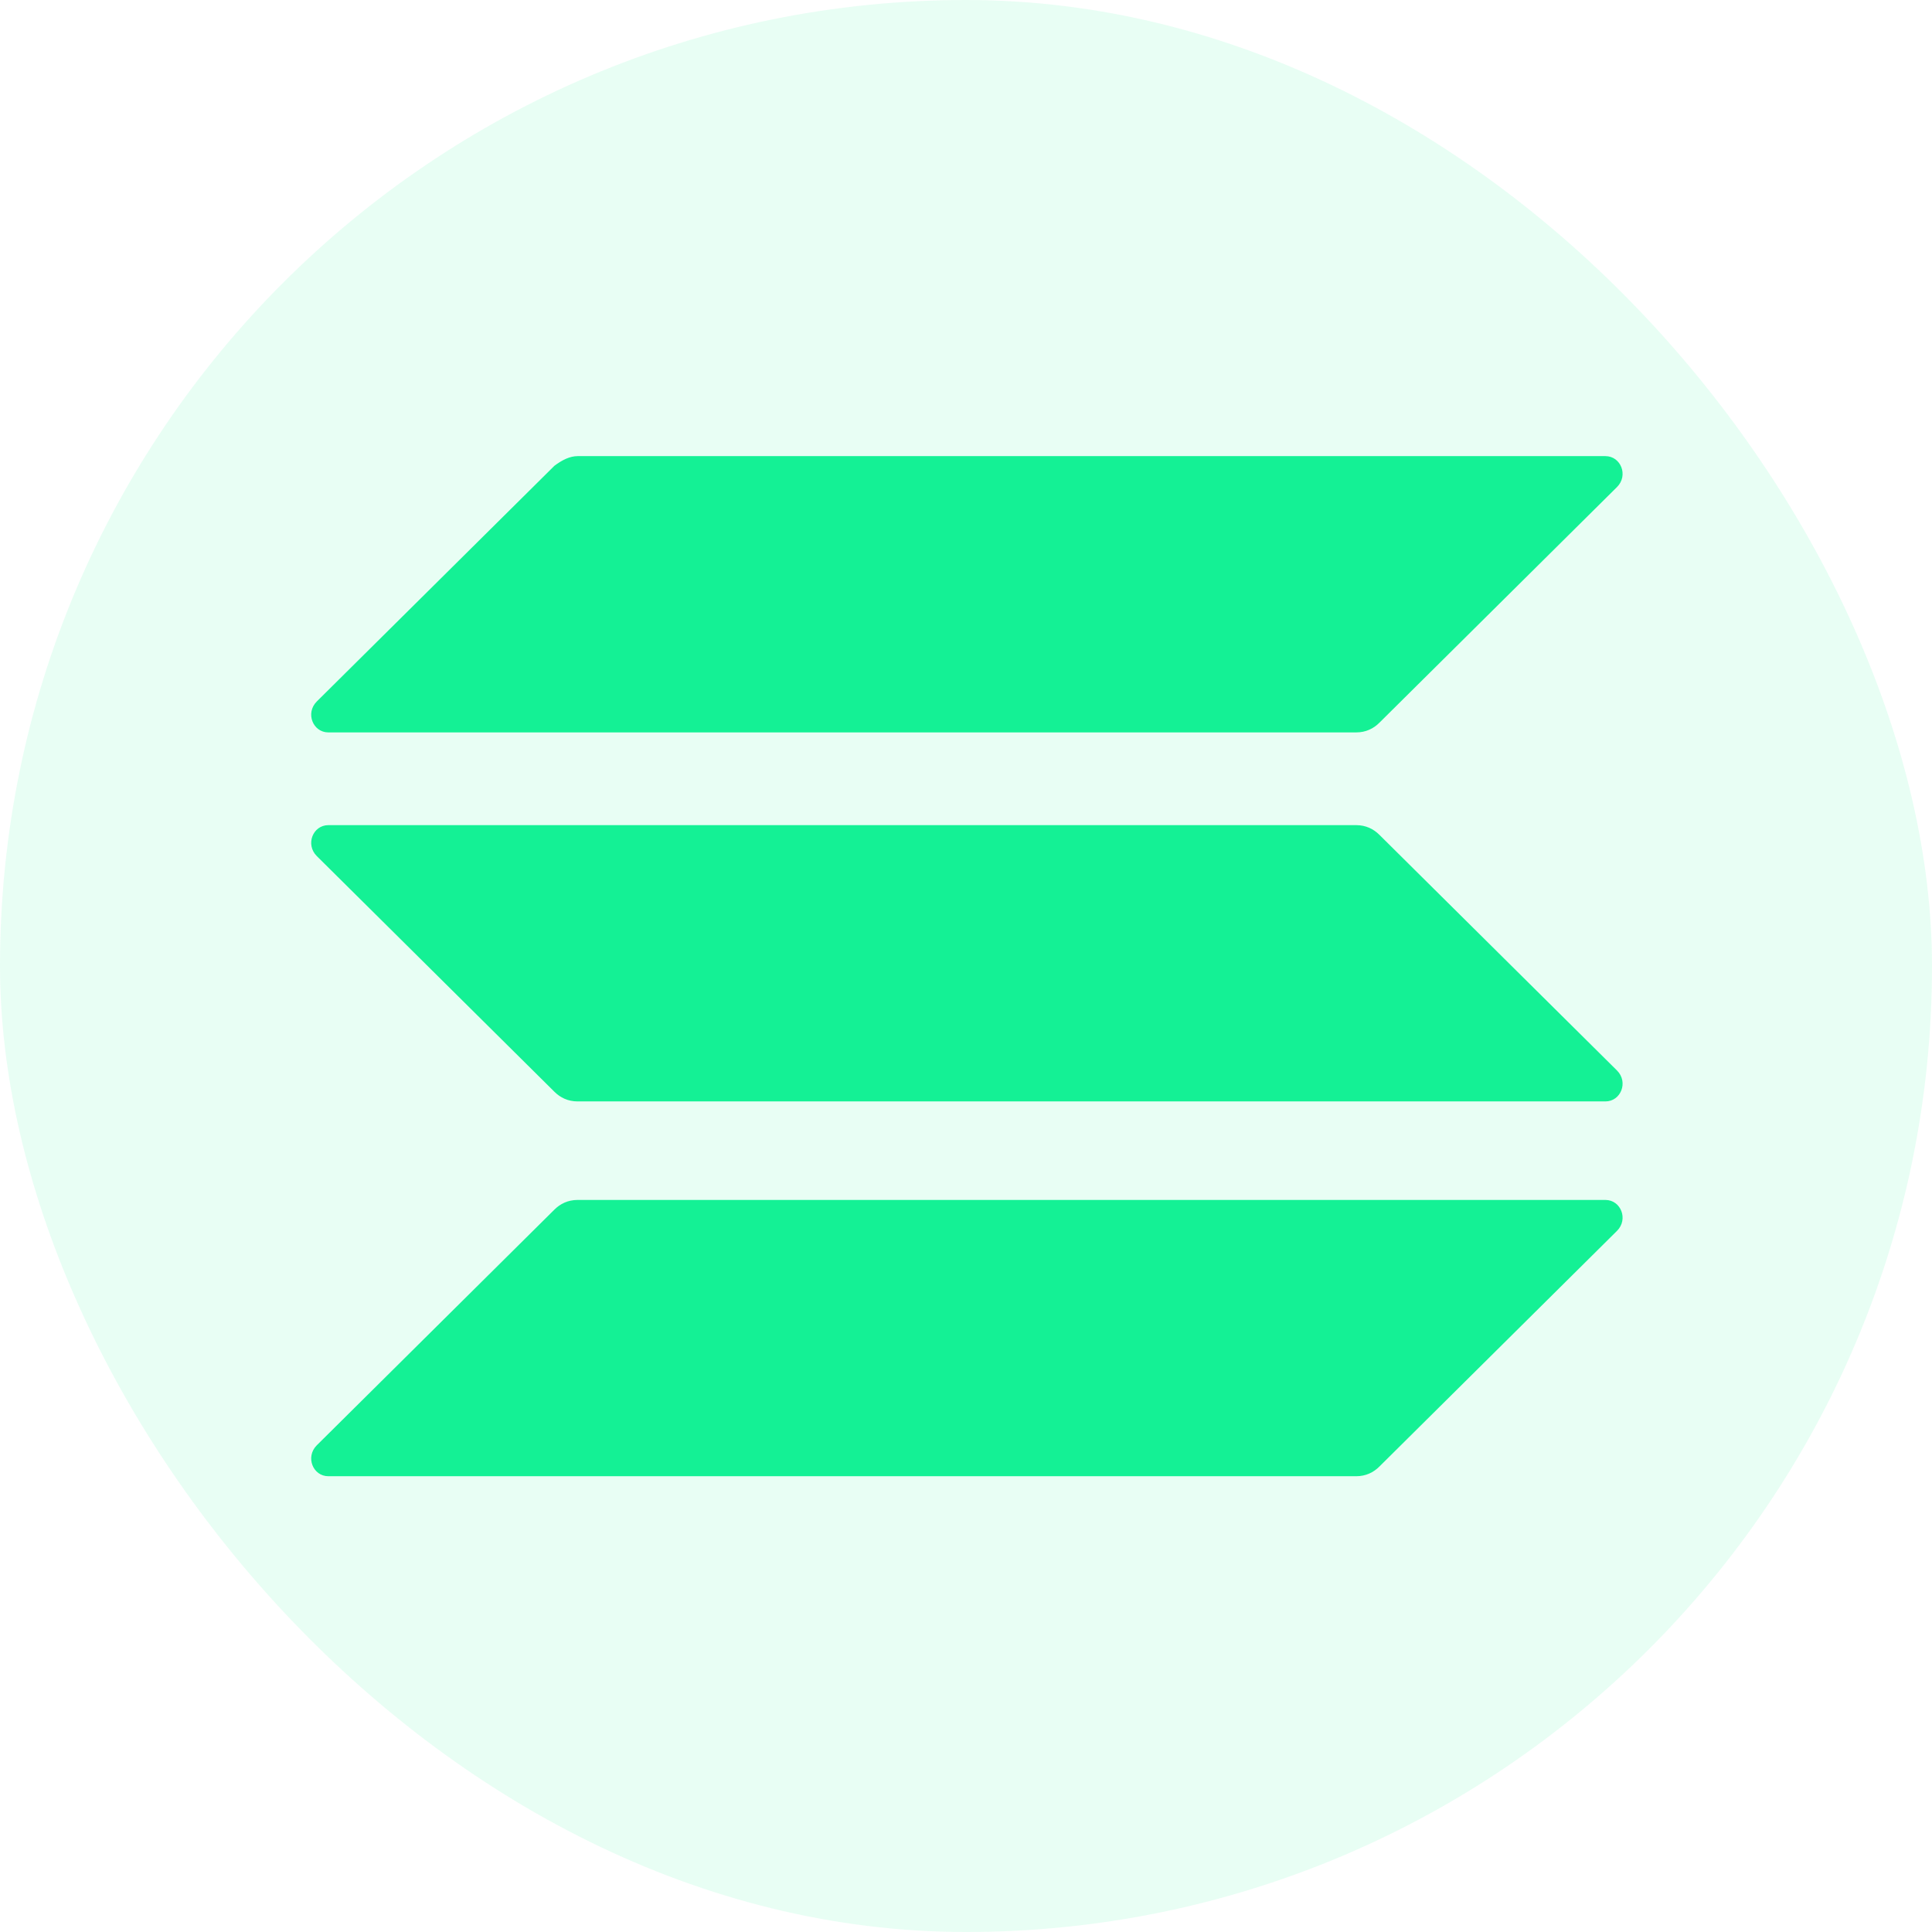 <svg width="100" height="100" viewBox="0 0 100 100" fill="none" xmlns="http://www.w3.org/2000/svg">
  <rect width="100" height="100" rx="50" fill="#14F195" fill-opacity="0.1"/>
  <path d="M28.696 62.609C28.996 62.309 29.396 62.109 29.896 62.109H83.096C83.896 62.109 84.296 63.109 83.696 63.709L71.396 75.909C71.096 76.209 70.696 76.409 70.196 76.409H16.996C16.196 76.409 15.796 75.409 16.396 74.809L28.696 62.609Z" fill="#14F195"/>
  <path d="M28.696 24.109C29.096 23.809 29.496 23.609 29.896 23.609H83.096C83.896 23.609 84.296 24.609 83.696 25.209L71.396 37.409C71.096 37.709 70.696 37.909 70.196 37.909H16.996C16.196 37.909 15.796 36.909 16.396 36.309L28.696 24.109Z" fill="#14F195"/>
  <path d="M71.396 43.209C71.096 42.909 70.696 42.709 70.196 42.709H16.996C16.196 42.709 15.796 43.709 16.396 44.309L28.696 56.509C28.996 56.809 29.396 57.009 29.896 57.009H83.096C83.896 57.009 84.296 56.009 83.696 55.409L71.396 43.209Z" fill="#14F195"/>
</svg>
